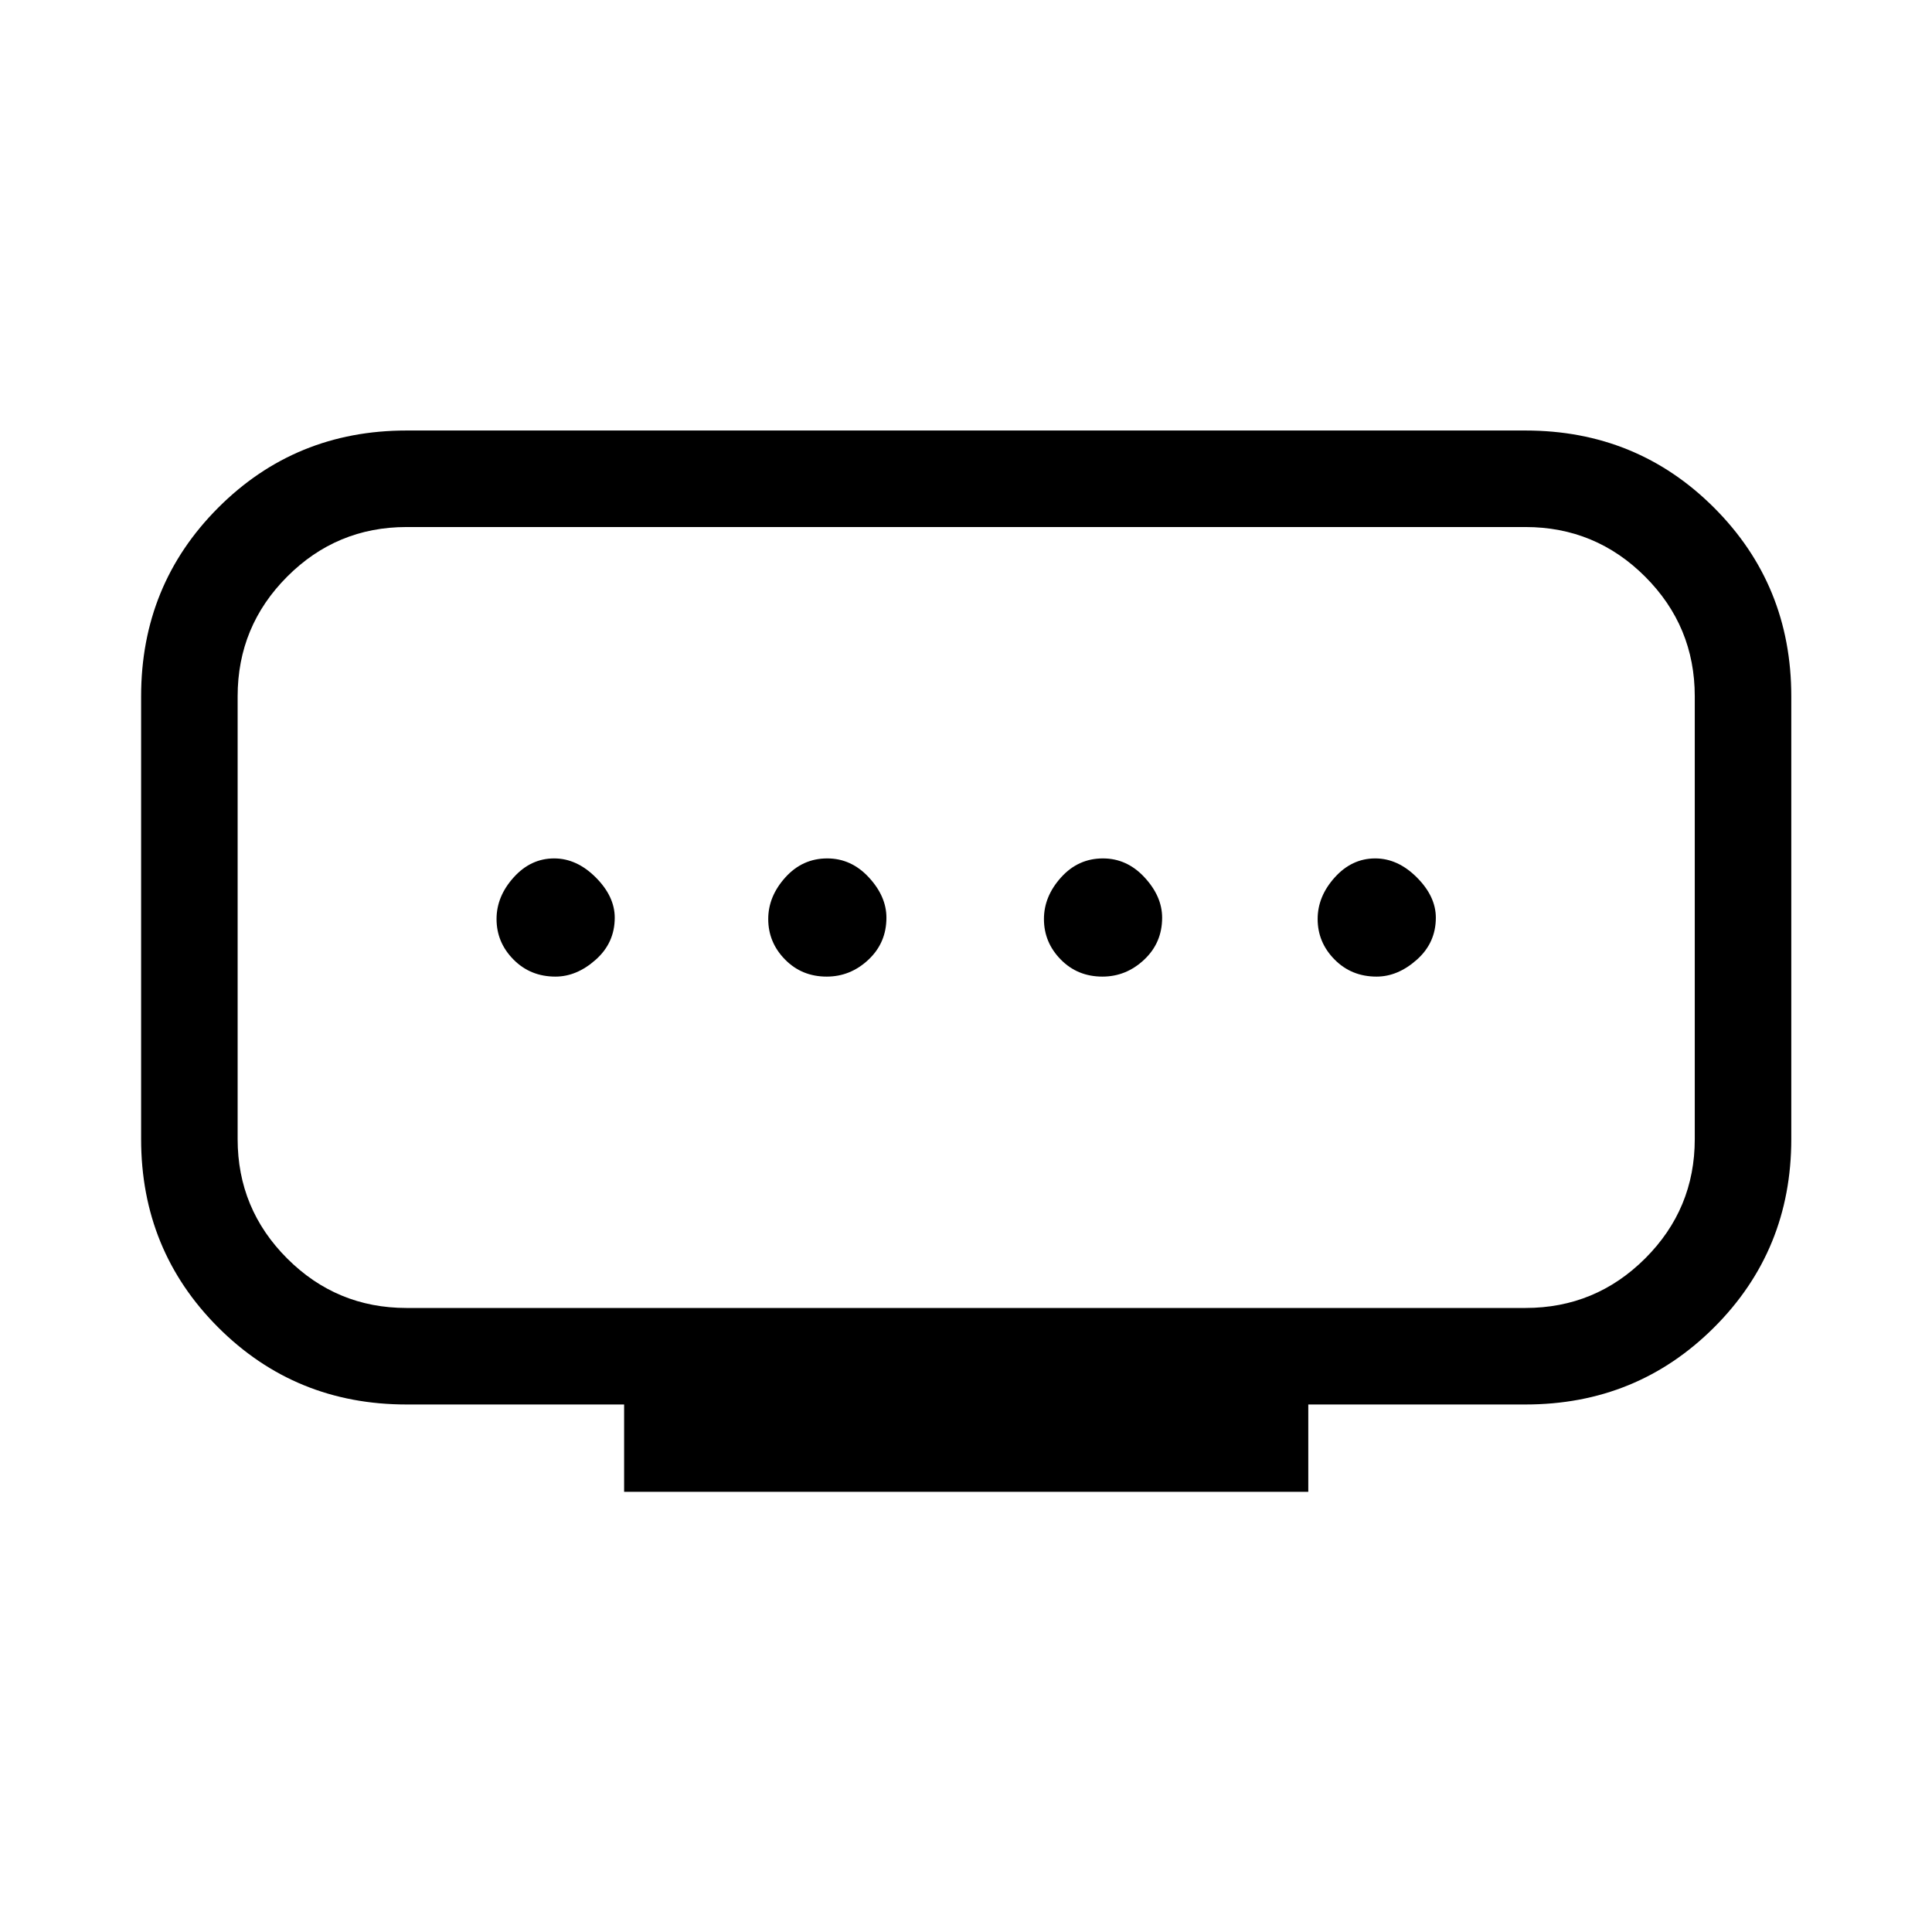 <svg xmlns="http://www.w3.org/2000/svg" height="20" viewBox="0 -960 960 960" width="20"><path d="M202-310.08h556q34.8 0 59.46-24.6 24.66-24.6 24.66-59.32v-220q0-34.8-24.66-59.46-24.66-24.66-59.46-24.66H202q-34.72 0-59.32 24.66T118.08-614v220q0 34.72 24.6 59.32t59.32 24.6Zm108.12 91.35v-43.39H202q-55.28 0-93.58-38.3T70.12-394v-220q0-55.36 38.3-93.72T202-746.08h556q55.36 0 93.72 38.36T890.08-614v220q0 55.28-38.36 93.58T758-262.12H650.08v43.39H310.12Zm100.67-256q11.79 0 20.73-8.4 8.94-8.39 8.94-20.87 0-10.58-8.73-20.02t-20.67-9.44q-12.33 0-20.83 9.44-8.5 9.44-8.5 20.67 0 11.62 8.34 20.12 8.33 8.5 20.72 8.5Zm-134.79 0q10.58 0 20.02-8.4 9.44-8.39 9.44-20.87 0-10.58-9.44-20.02t-20.67-9.44q-11.62 0-20.12 9.44-8.5 9.44-8.5 20.67 0 11.62 8.4 20.12 8.39 8.5 20.87 8.5Zm271.79 0q11.79 0 20.73-8.4 8.94-8.39 8.94-20.87 0-10.58-8.73-20.02t-20.67-9.44q-12.33 0-20.83 9.44-8.5 9.44-8.5 20.67 0 11.62 8.34 20.12 8.33 8.5 20.72 8.5Zm136.21 0q10.58 0 20.02-8.4 9.44-8.39 9.44-20.87 0-10.58-9.44-20.02t-20.67-9.44q-11.62 0-20.12 9.44-8.5 9.44-8.5 20.67 0 11.62 8.4 20.12 8.39 8.5 20.87 8.5ZM480-504Z"/></svg>